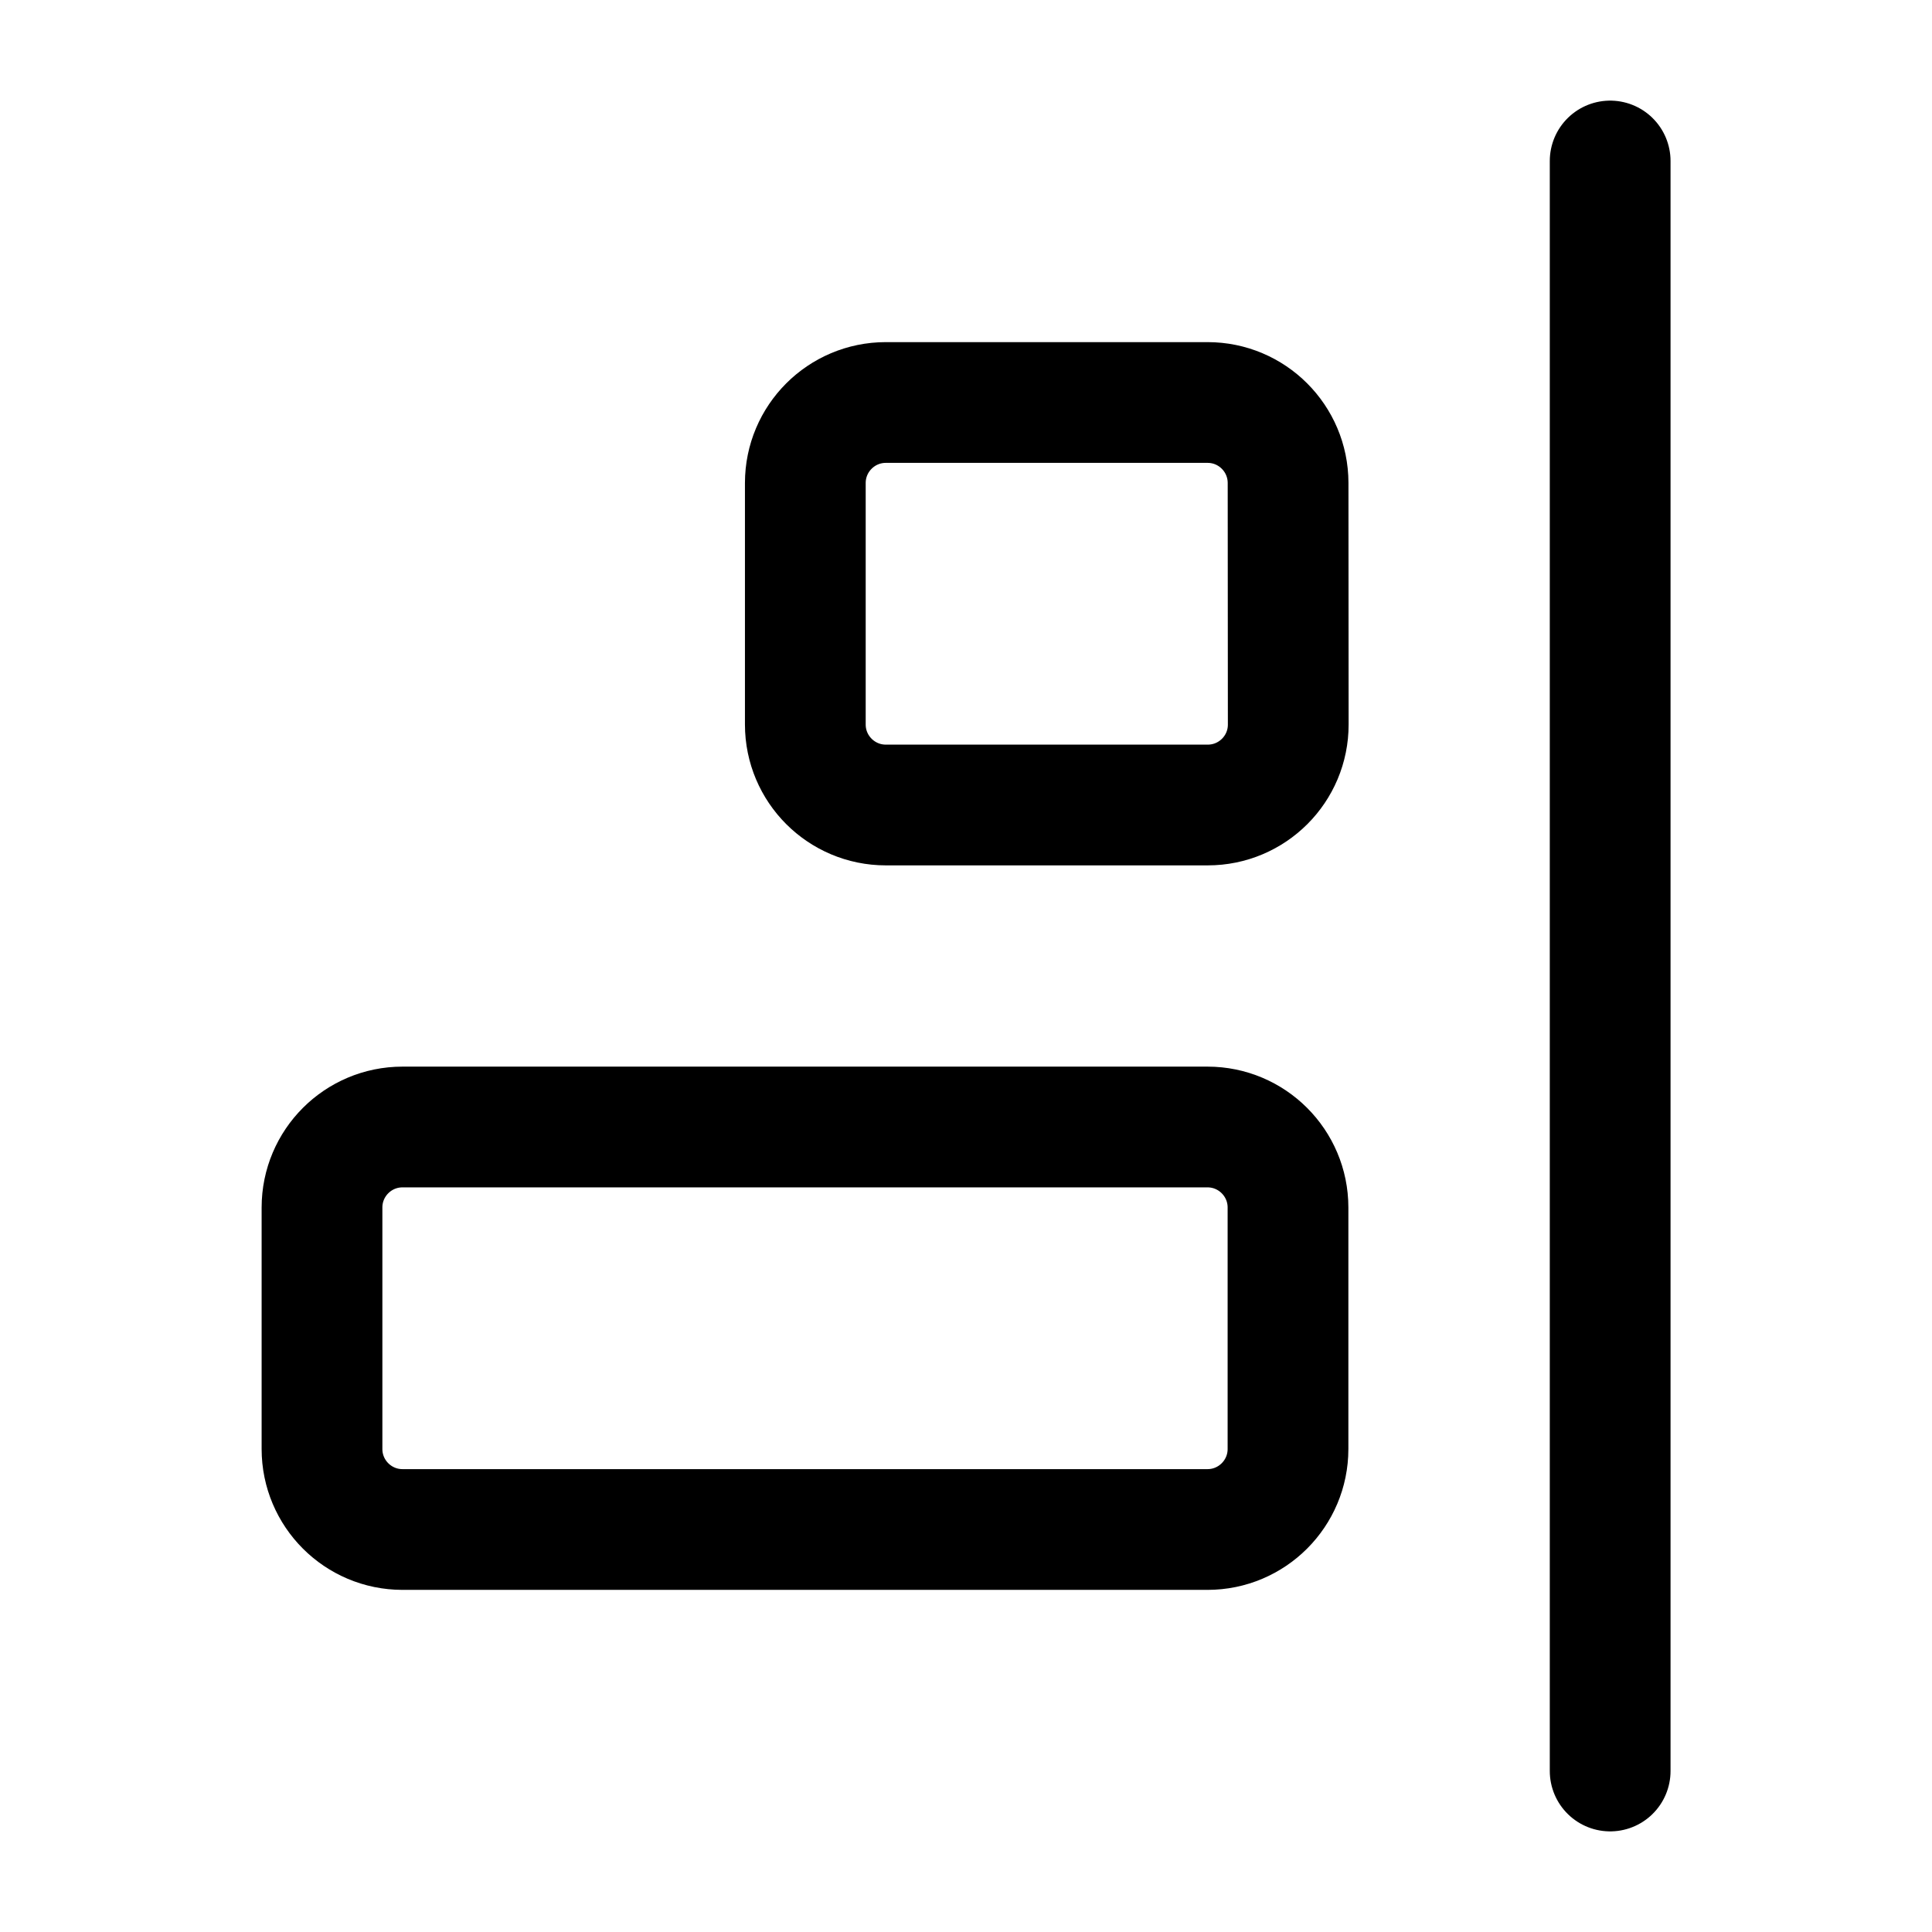 <svg width="24" height="24" viewBox="0 0 24 24" fill="none" xmlns="http://www.w3.org/2000/svg">
    <path d="M11.004 10H15.003C15.556 10 16.004 9.552 16.003 8.999L16.001 5.999C16 5.447 15.553 5 15.001 5H11.004C10.452 5 10.004 5.448 10.004 6V9C10.004 9.552 10.452 10 11.004 10Z" stroke="currentColor" stroke-width="1.5" stroke-linecap="round" stroke-linejoin="round"/>
    <path d="M5 19H15C15.552 19 16 18.552 16 18V15C16 14.448 15.552 14 15 14H5C4.448 14 4 14.448 4 15V18C4 18.552 4.448 19 5 19Z" stroke="currentColor" stroke-width="1.5" stroke-linecap="round" stroke-linejoin="round"/>
    <path d="M20.002 2V22" stroke="currentColor" stroke-width="1.5" stroke-linecap="round" stroke-linejoin="round"/>
</svg>
